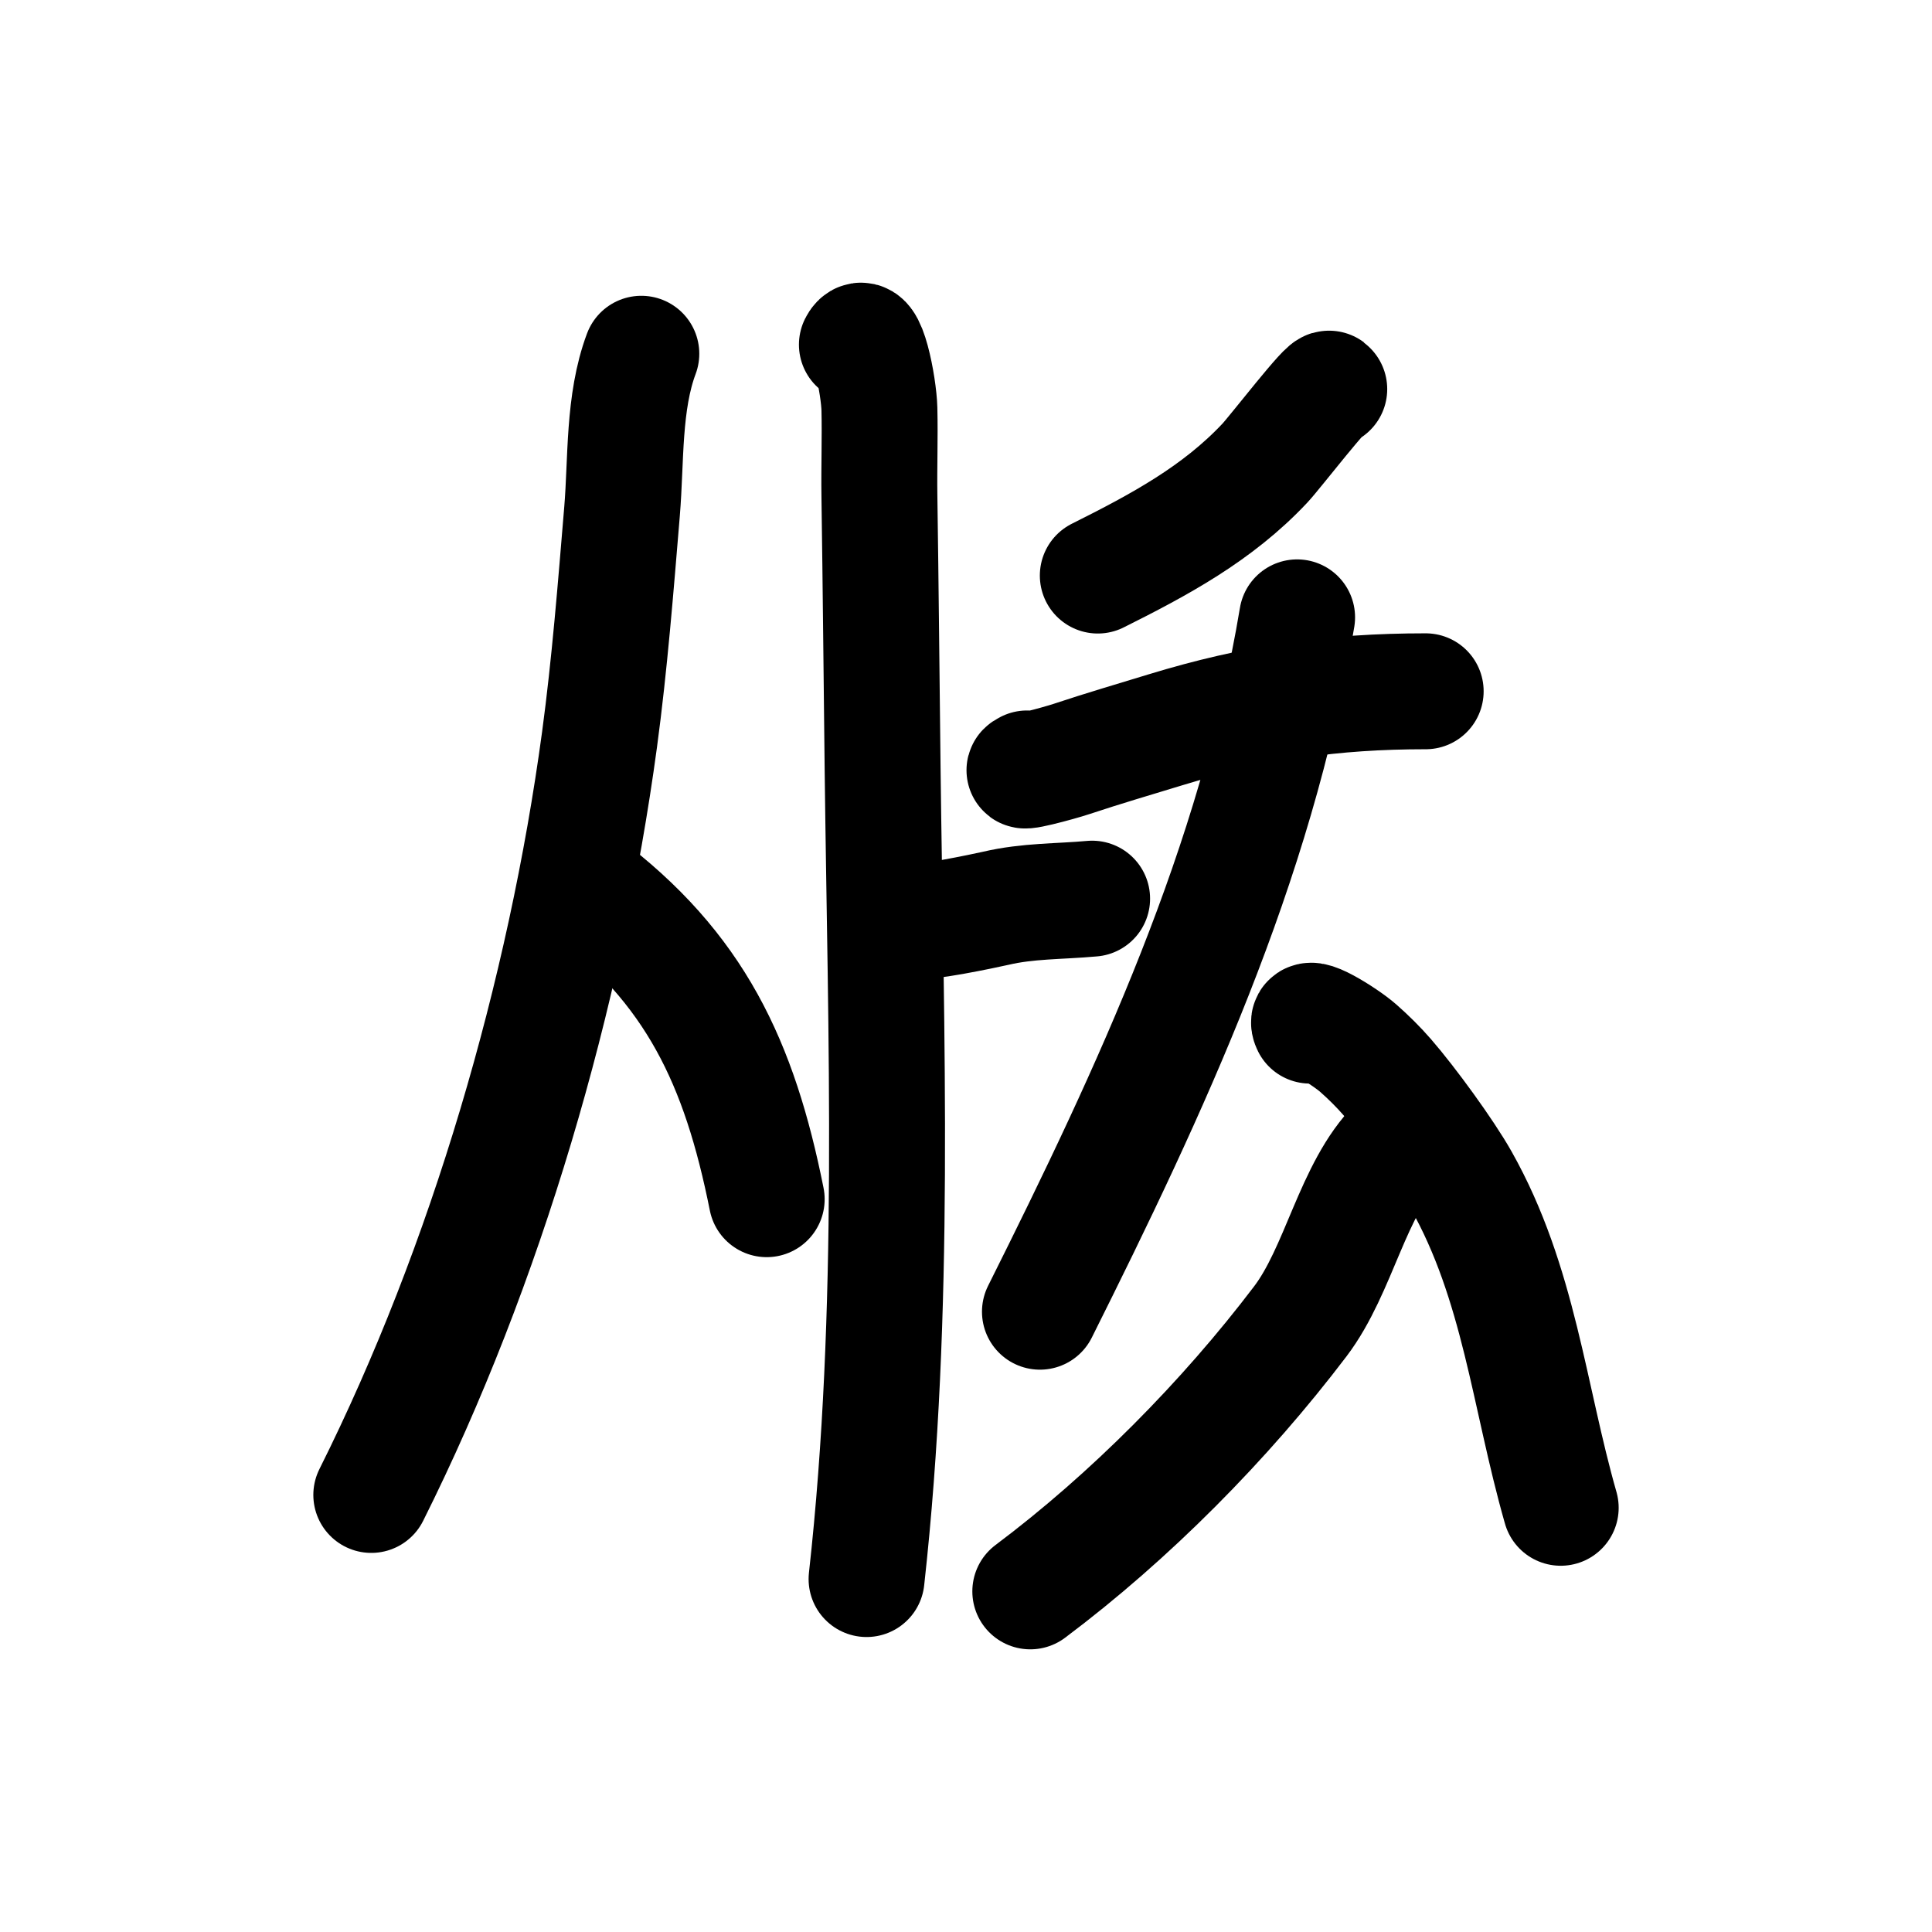 <?xml version="1.0" encoding="UTF-8" standalone="no"?>
<!DOCTYPE svg PUBLIC "-//W3C//DTD SVG 1.1//EN" "http://www.w3.org/Graphics/SVG/1.1/DTD/svg11.dtd">
<!-- Created with Vectornator (http://vectornator.io/) -->
<svg height="100%" stroke-miterlimit="10" style="fill-rule:nonzero;clip-rule:evenodd;stroke-linecap:round;stroke-linejoin:round;" version="1.1" viewBox="0 0 100 100" width="100%" xml:space="preserve" xmlns="http://www.w3.org/2000/svg" xmlns:vectornator="http://vectornator.io" xmlns:xlink="http://www.w3.org/1999/xlink">
<defs/>
<g id="Layer-1" vectornator:layerName="Layer 1">
<path d="M33.195 18.31C32.251 20.828 32.417 23.815 32.197 26.463C31.872 30.364 31.556 34.397 31.032 38.277C29.253 51.436 25.176 65.462 19.218 77.378" fill="none" opacity="1" stroke="#000000" stroke-linecap="round" stroke-linejoin="round" stroke-width="6" vectornator:layerName="Curve 1"/>
<path d="M30.2 45.764C36 50.114 38.275 55.026 39.684 62.07" fill="none" opacity="1" stroke="#000000" stroke-linecap="round" stroke-linejoin="round" stroke-width="6" vectornator:layerName="Curve 2"/>
<path d="M44.353 17.839C44.879 16.788 45.49 19.992 45.518 21.167C45.554 22.664 45.496 24.162 45.518 25.66C45.587 30.374 45.629 35.088 45.684 39.802C45.849 53.754 46.397 67.833 44.853 81.732" fill="none" opacity="1" stroke="#000000" stroke-linecap="round" stroke-linejoin="round" stroke-width="6" vectornator:layerName="Curve 3"/>
<path d="M48.043 47.513C47.21 47.929 51.087 47.119 51.537 47.013C53.205 46.621 54.823 46.669 56.528 46.514" fill="none" opacity="1" stroke="#000000" stroke-linecap="round" stroke-linejoin="round" stroke-width="6" vectornator:layerName="Curve 4"/>
<path d="M68.802 20.14C68.802 19.766 66.004 23.402 65.474 23.967C63.02 26.585 59.996 28.204 56.822 29.791" fill="none" opacity="1" stroke="#000000" stroke-linecap="round" stroke-linejoin="round" stroke-width="6" vectornator:layerName="Curve 5"/>
<path d="M53.161 39.774C52.451 40.129 54.737 39.526 55.491 39.275C57.089 38.742 58.705 38.27 60.316 37.777C64.958 36.359 68.985 35.781 73.793 35.781" fill="none" opacity="1" stroke="#000000" stroke-linecap="round" stroke-linejoin="round" stroke-width="6" vectornator:layerName="Curve 6"/>
<path d="M67.138 31.954C65.001 44.776 59.6 56.346 53.827 67.894" fill="none" opacity="1" stroke="#000000" stroke-linecap="round" stroke-linejoin="round" stroke-width="6" vectornator:layerName="Curve 7"/>
<path d="M72.296 59.241C69.998 61.539 69.329 65.724 67.304 68.393C63.414 73.521 58.482 78.504 53.328 82.369" fill="none" opacity="1" stroke="#000000" stroke-linecap="round" stroke-linejoin="round" stroke-width="6" vectornator:layerName="Curve 8"/>
<path d="M67.803 53.085C67.393 52.264 69.611 53.642 70.299 54.25C70.829 54.717 71.334 55.215 71.797 55.747C72.944 57.067 74.809 59.628 75.624 61.072C78.639 66.417 79.133 72.274 80.782 78.043" fill="none" opacity="1" stroke="#000000" stroke-linecap="round" stroke-linejoin="round" stroke-width="6" vectornator:layerName="Curve 9"/>
</g>
</svg>
